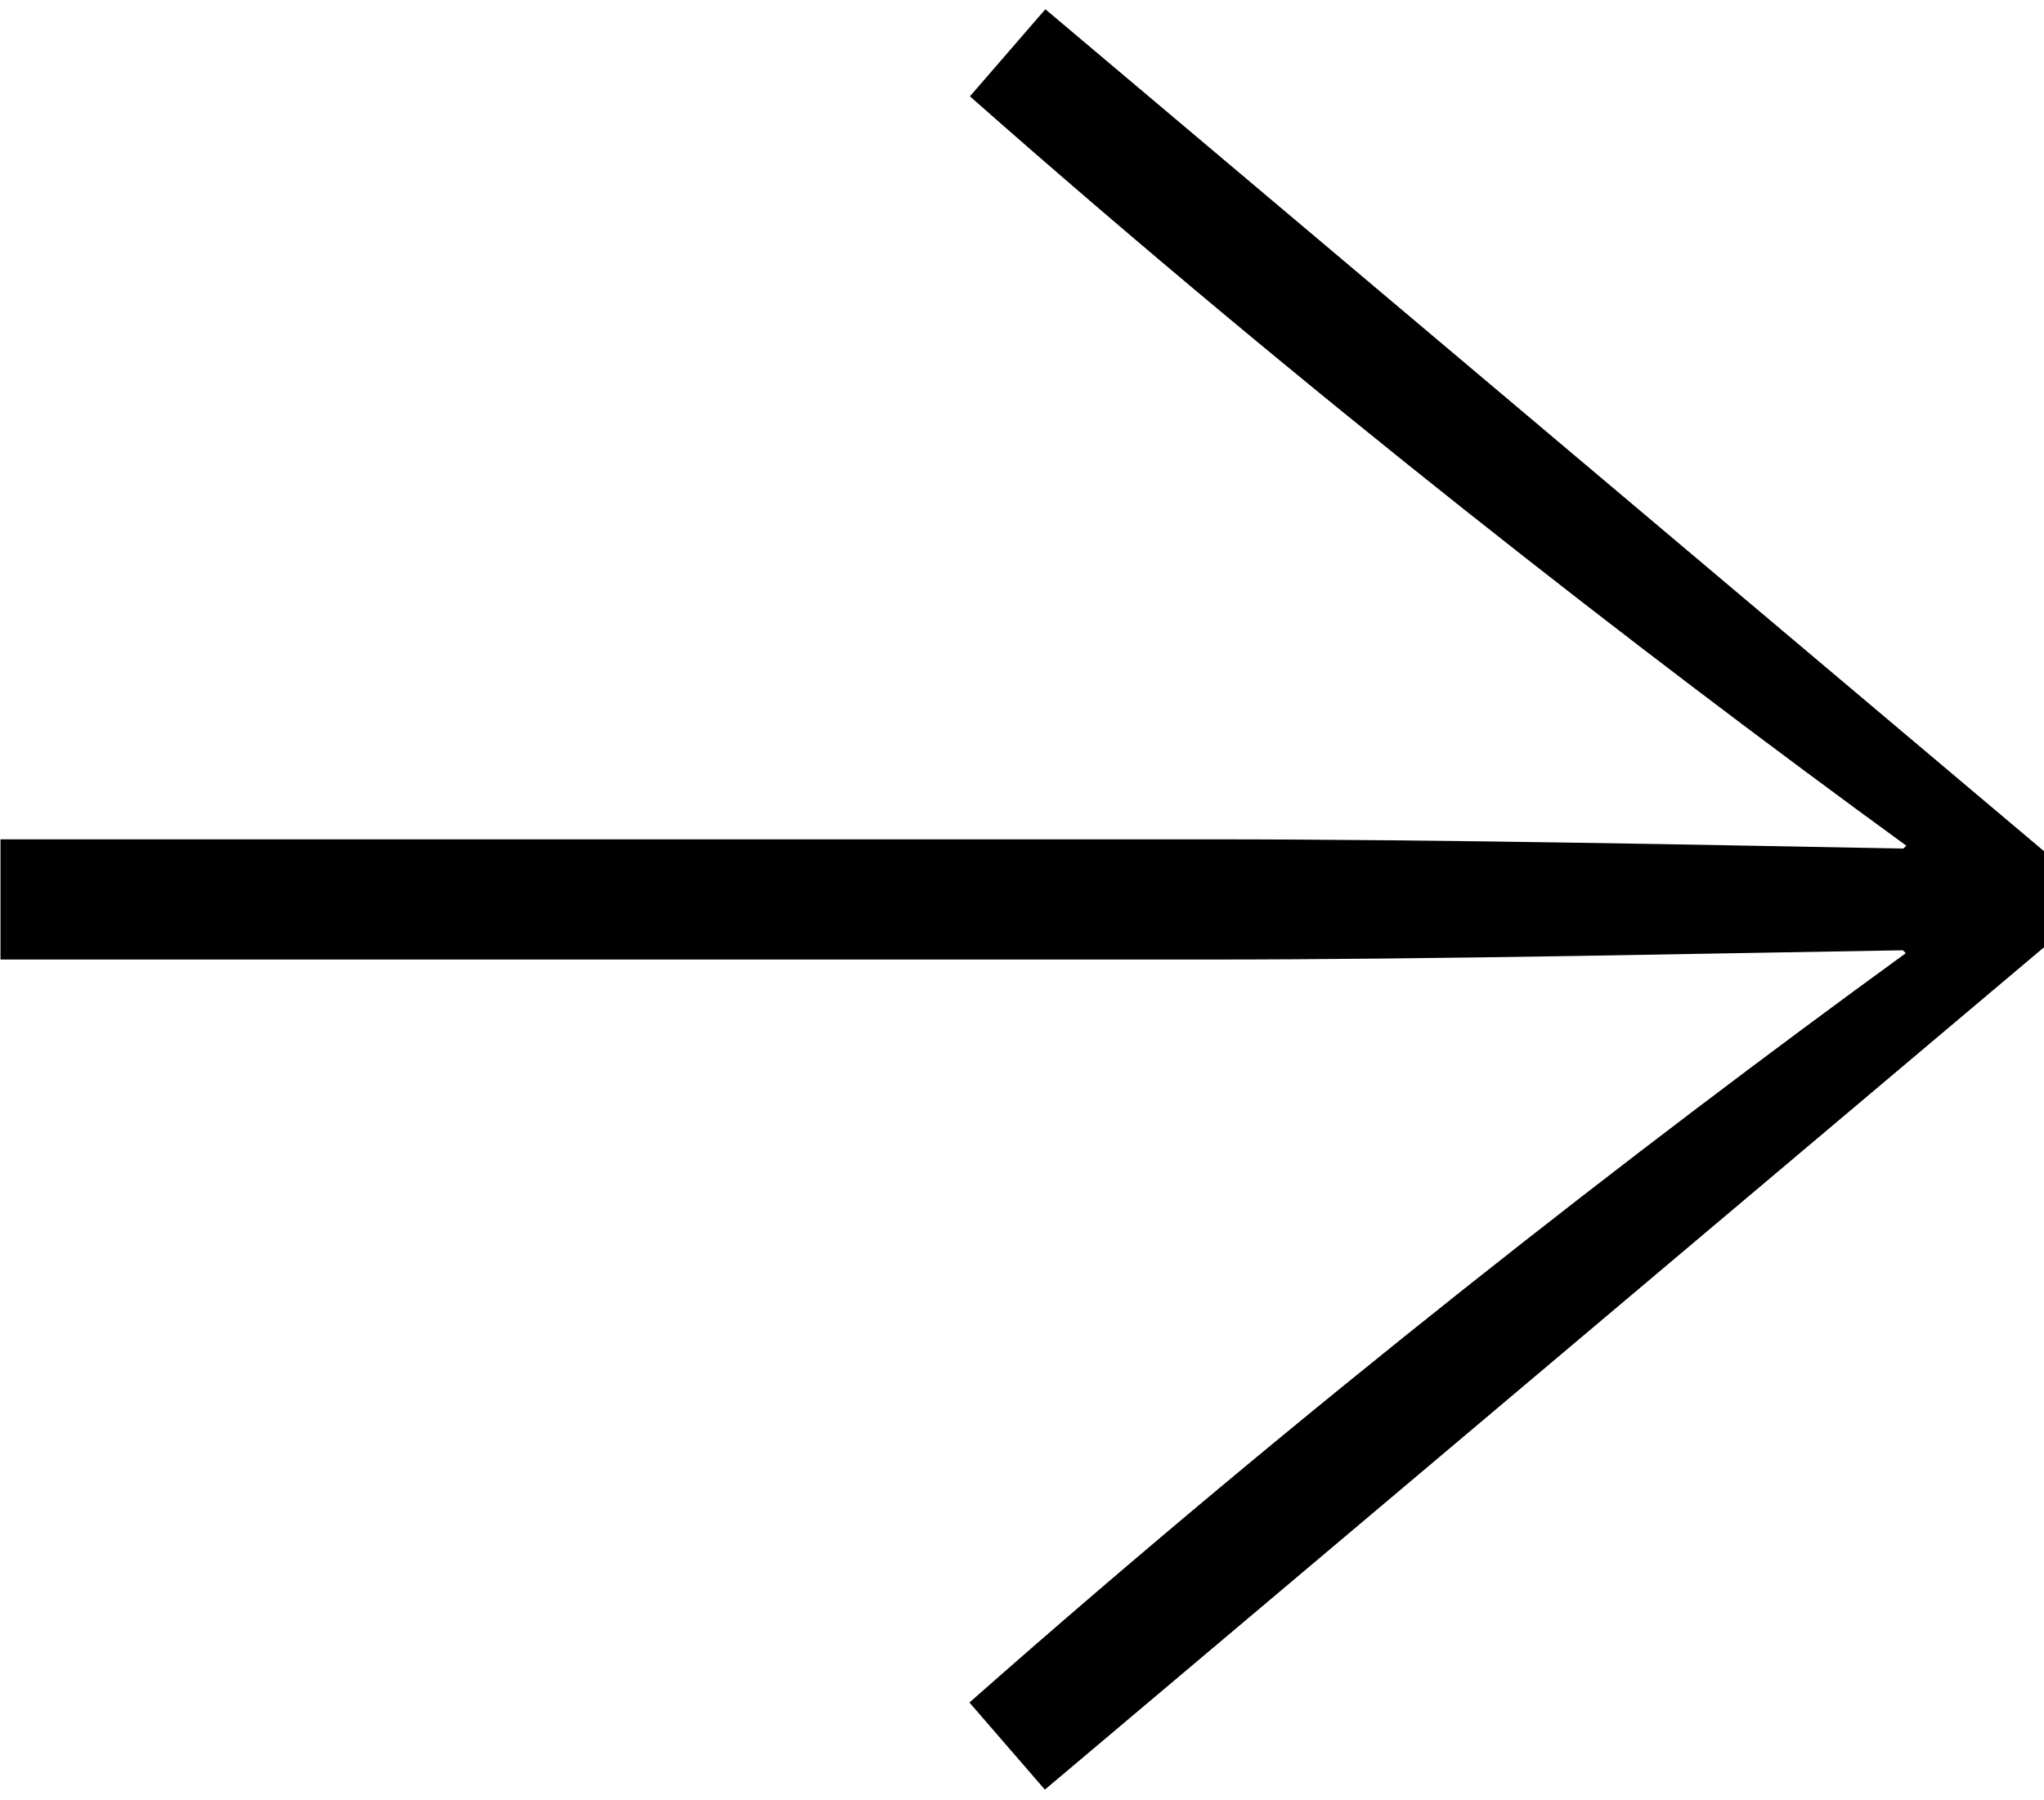 <?xml version="1.0" encoding="utf-8"?>
<!-- Generator: Adobe Illustrator 26.1.0, SVG Export Plug-In . SVG Version: 6.00 Build 0)  -->
<svg version="1.1" xmlns="http://www.w3.org/2000/svg" xmlns:xlink="http://www.w3.org/1999/xlink" x="0px" y="0px"
	 viewBox="0 0 42 37" style="enable-background:new 0 0 42 37;" xml:space="preserve">
<style type="text/css">
	.st0{display:none;}
	.st1{display:inline;}
	.st2{opacity:0.2;fill:#FF00FF;}
	.st3{fill:#0000FF;}
	.st4{fill:#EDEDED;}
	.st5{clip-path:url(#SVGID_00000055670870432832790500000007492345502367263897_);}
	
		.st6{clip-path:url(#SVGID_00000087377671034063619090000005944307622152545699_);fill:none;stroke:#000000;stroke-width:11.506;stroke-miterlimit:10;}
	.st7{clip-path:url(#SVGID_00000048472498383155998890000000657737738287776659_);}
	.st8{fill:#21027C;}
	.st9{fill:#9F53FC;}
	.st10{fill:#711FFF;}
	.st11{fill:#6200FC;}
	.st12{fill:#E598FD;}
	.st13{fill:#9E53FB;}
	.st14{fill:#6200FD;}
	.st15{fill:#8E0D0D;}
	.st16{fill:none;stroke:#000000;stroke-width:2.268;stroke-miterlimit:10;}
	.st17{clip-path:url(#SVGID_00000055681438781178032560000016650895257459706257_);}
</style>
<g id="Hilfslinien" class="st0">
</g>
<g id="Ebene_1">
	<g>
		<path d="M42.01,19.46L21.47,36.78l-1.55-1.79c6.93-6.12,13.79-11.44,19.24-15.4l-0.06-0.06c-3.77,0.06-9.53,0.19-14.23,0.19H0.01
			v-2.47h24.87c4.7,0,10.45,0.12,14.23,0.19l0.06-0.06c-5.44-3.96-12.31-9.28-19.24-15.4l1.55-1.79l20.54,17.32V19.46z"/>
	</g>
</g>
</svg>
